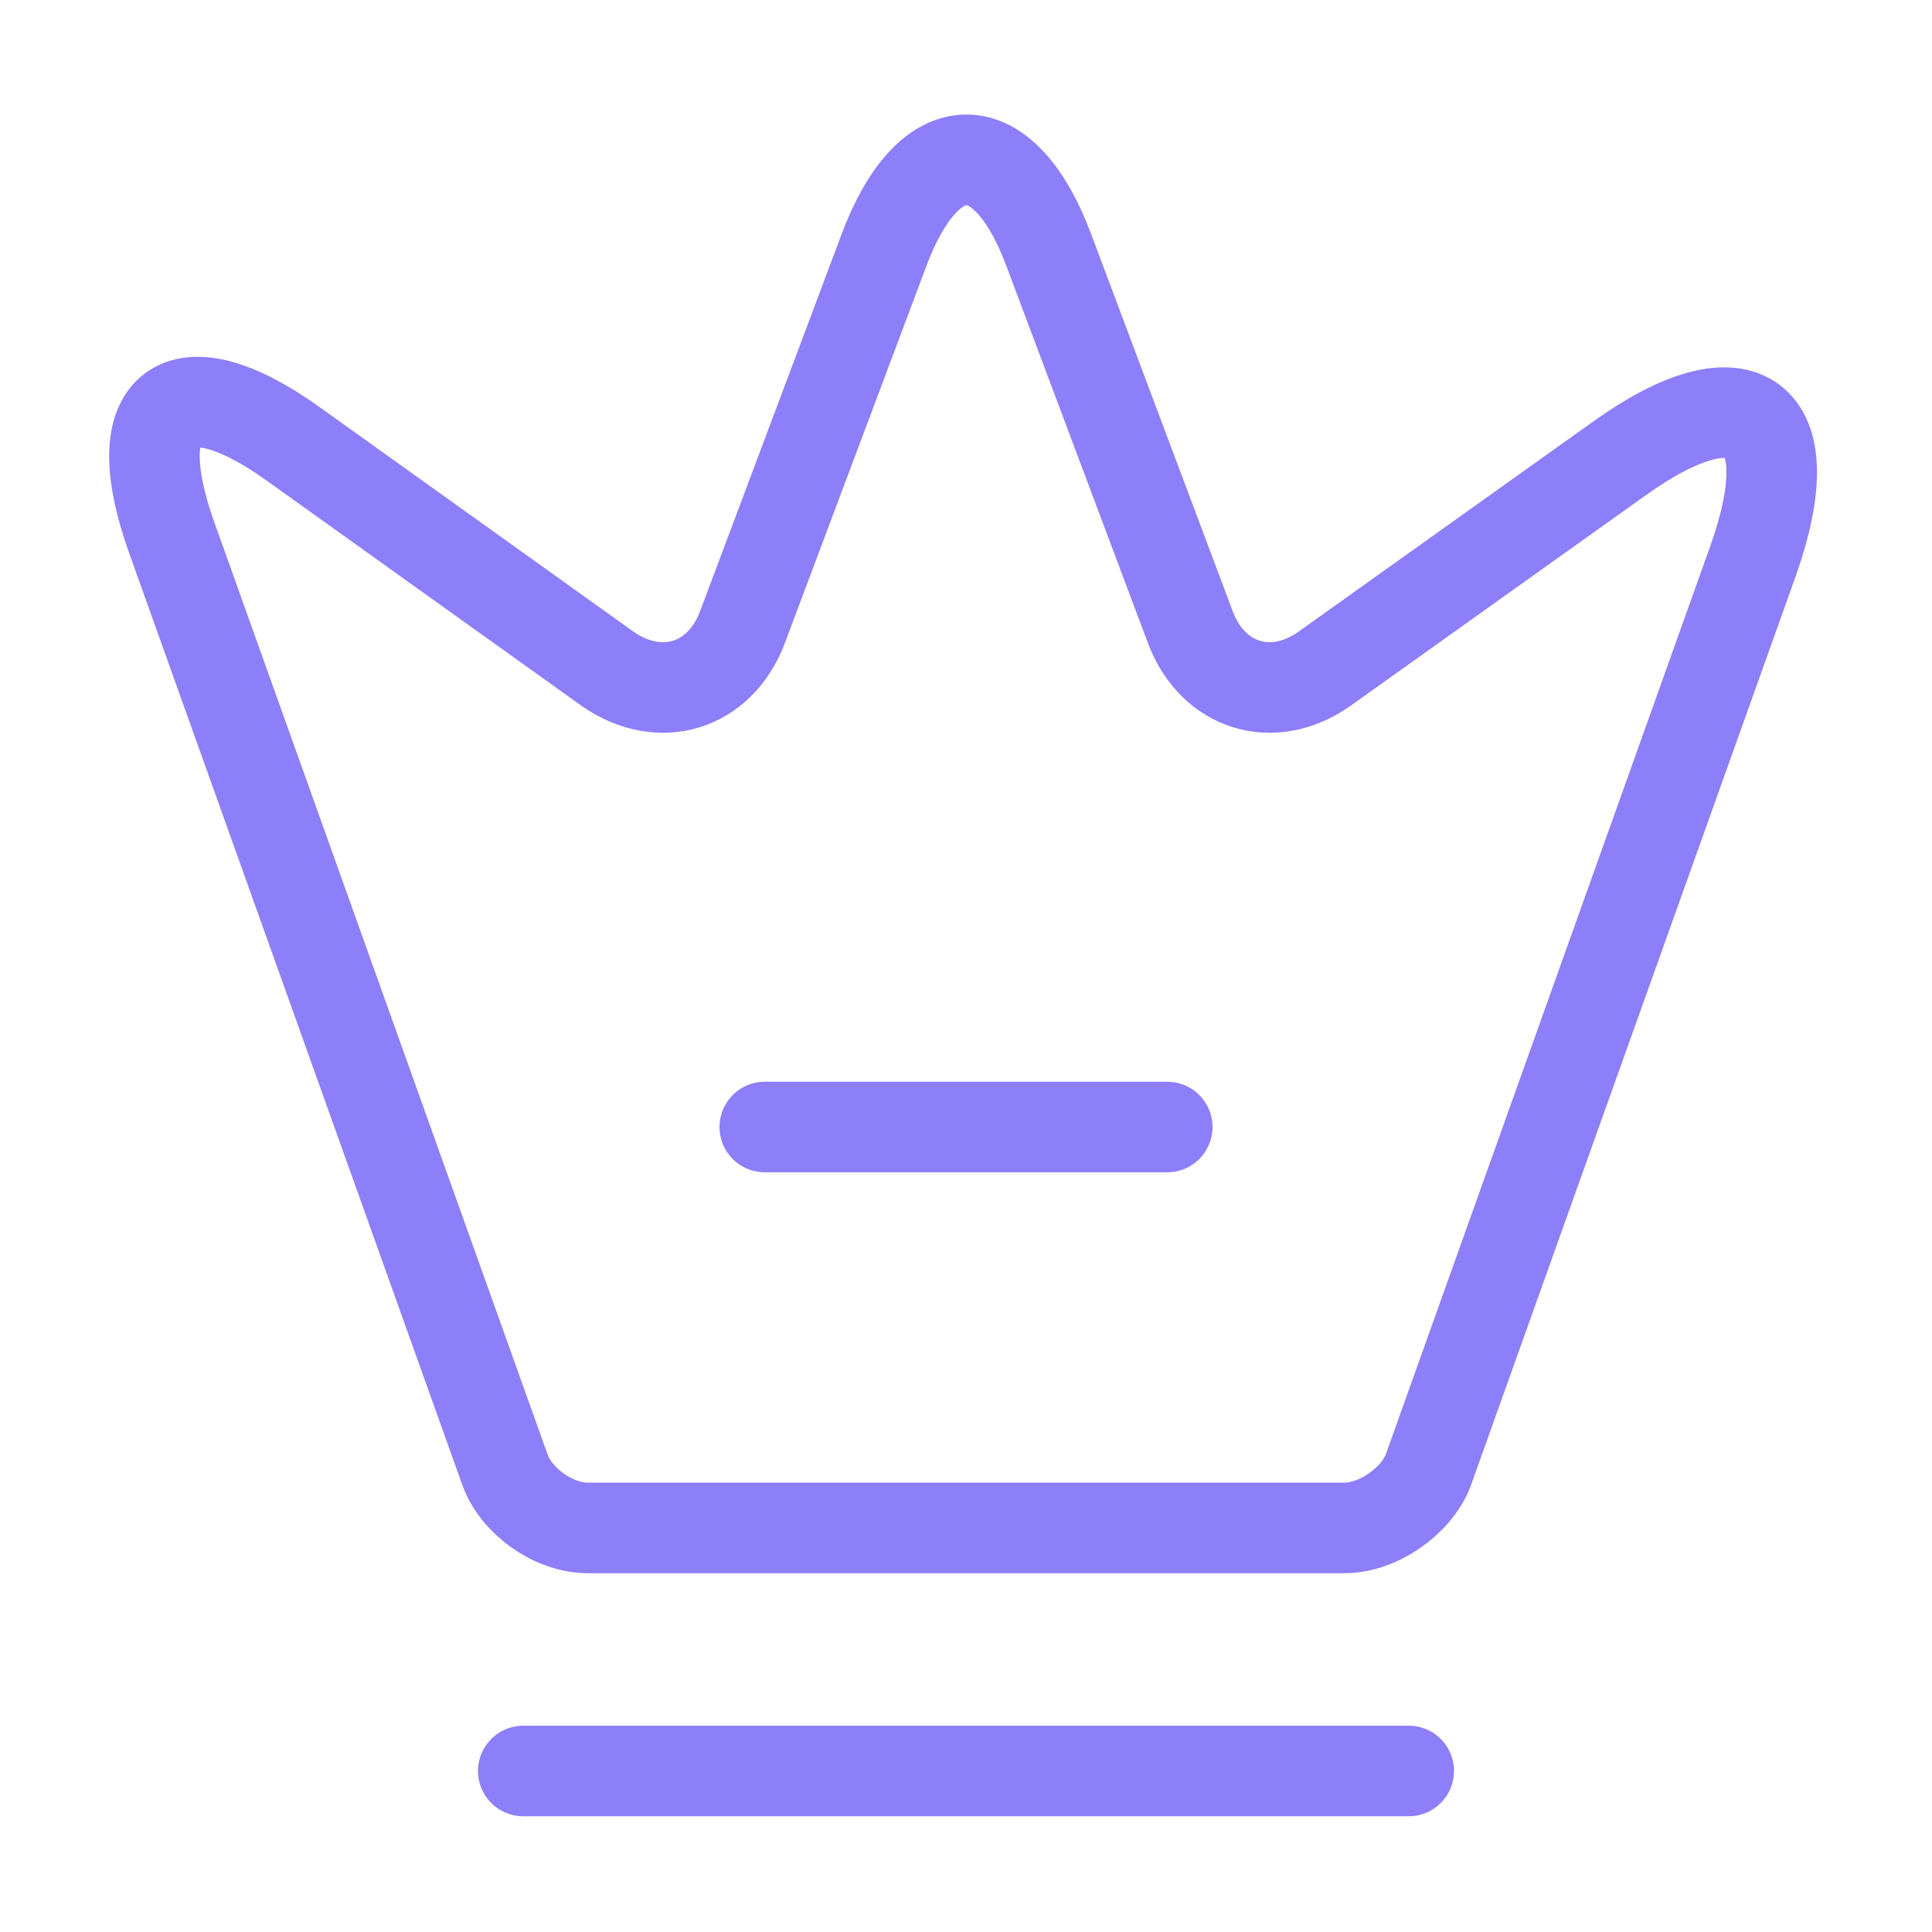 <svg width="32" height="32" viewBox="0 0 32 32" fill="none" xmlns="http://www.w3.org/2000/svg">
<path d="M22.267 25.307H9.733C9.173 25.307 8.547 24.867 8.36 24.333L2.84 8.893C2.053 6.68 2.973 6 4.867 7.36L10.067 11.08C10.933 11.68 11.92 11.373 12.293 10.4L14.64 4.147C15.387 2.147 16.627 2.147 17.373 4.147L19.72 10.4C20.093 11.373 21.08 11.68 21.933 11.08L26.813 7.6C28.893 6.107 29.893 6.867 29.04 9.28L23.653 24.36C23.453 24.867 22.827 25.307 22.267 25.307Z" stroke="#8D7EF9" stroke-width="1.5" stroke-linecap="round" stroke-linejoin="round"/>
<path d="M8.667 29.333H23.333" stroke="#8D7EF9" stroke-width="1.5" stroke-linecap="round" stroke-linejoin="round"/>
<path d="M12.667 18.667H19.333" stroke="#8D7EF9" stroke-width="1.5" stroke-linecap="round" stroke-linejoin="round"/>
</svg>
